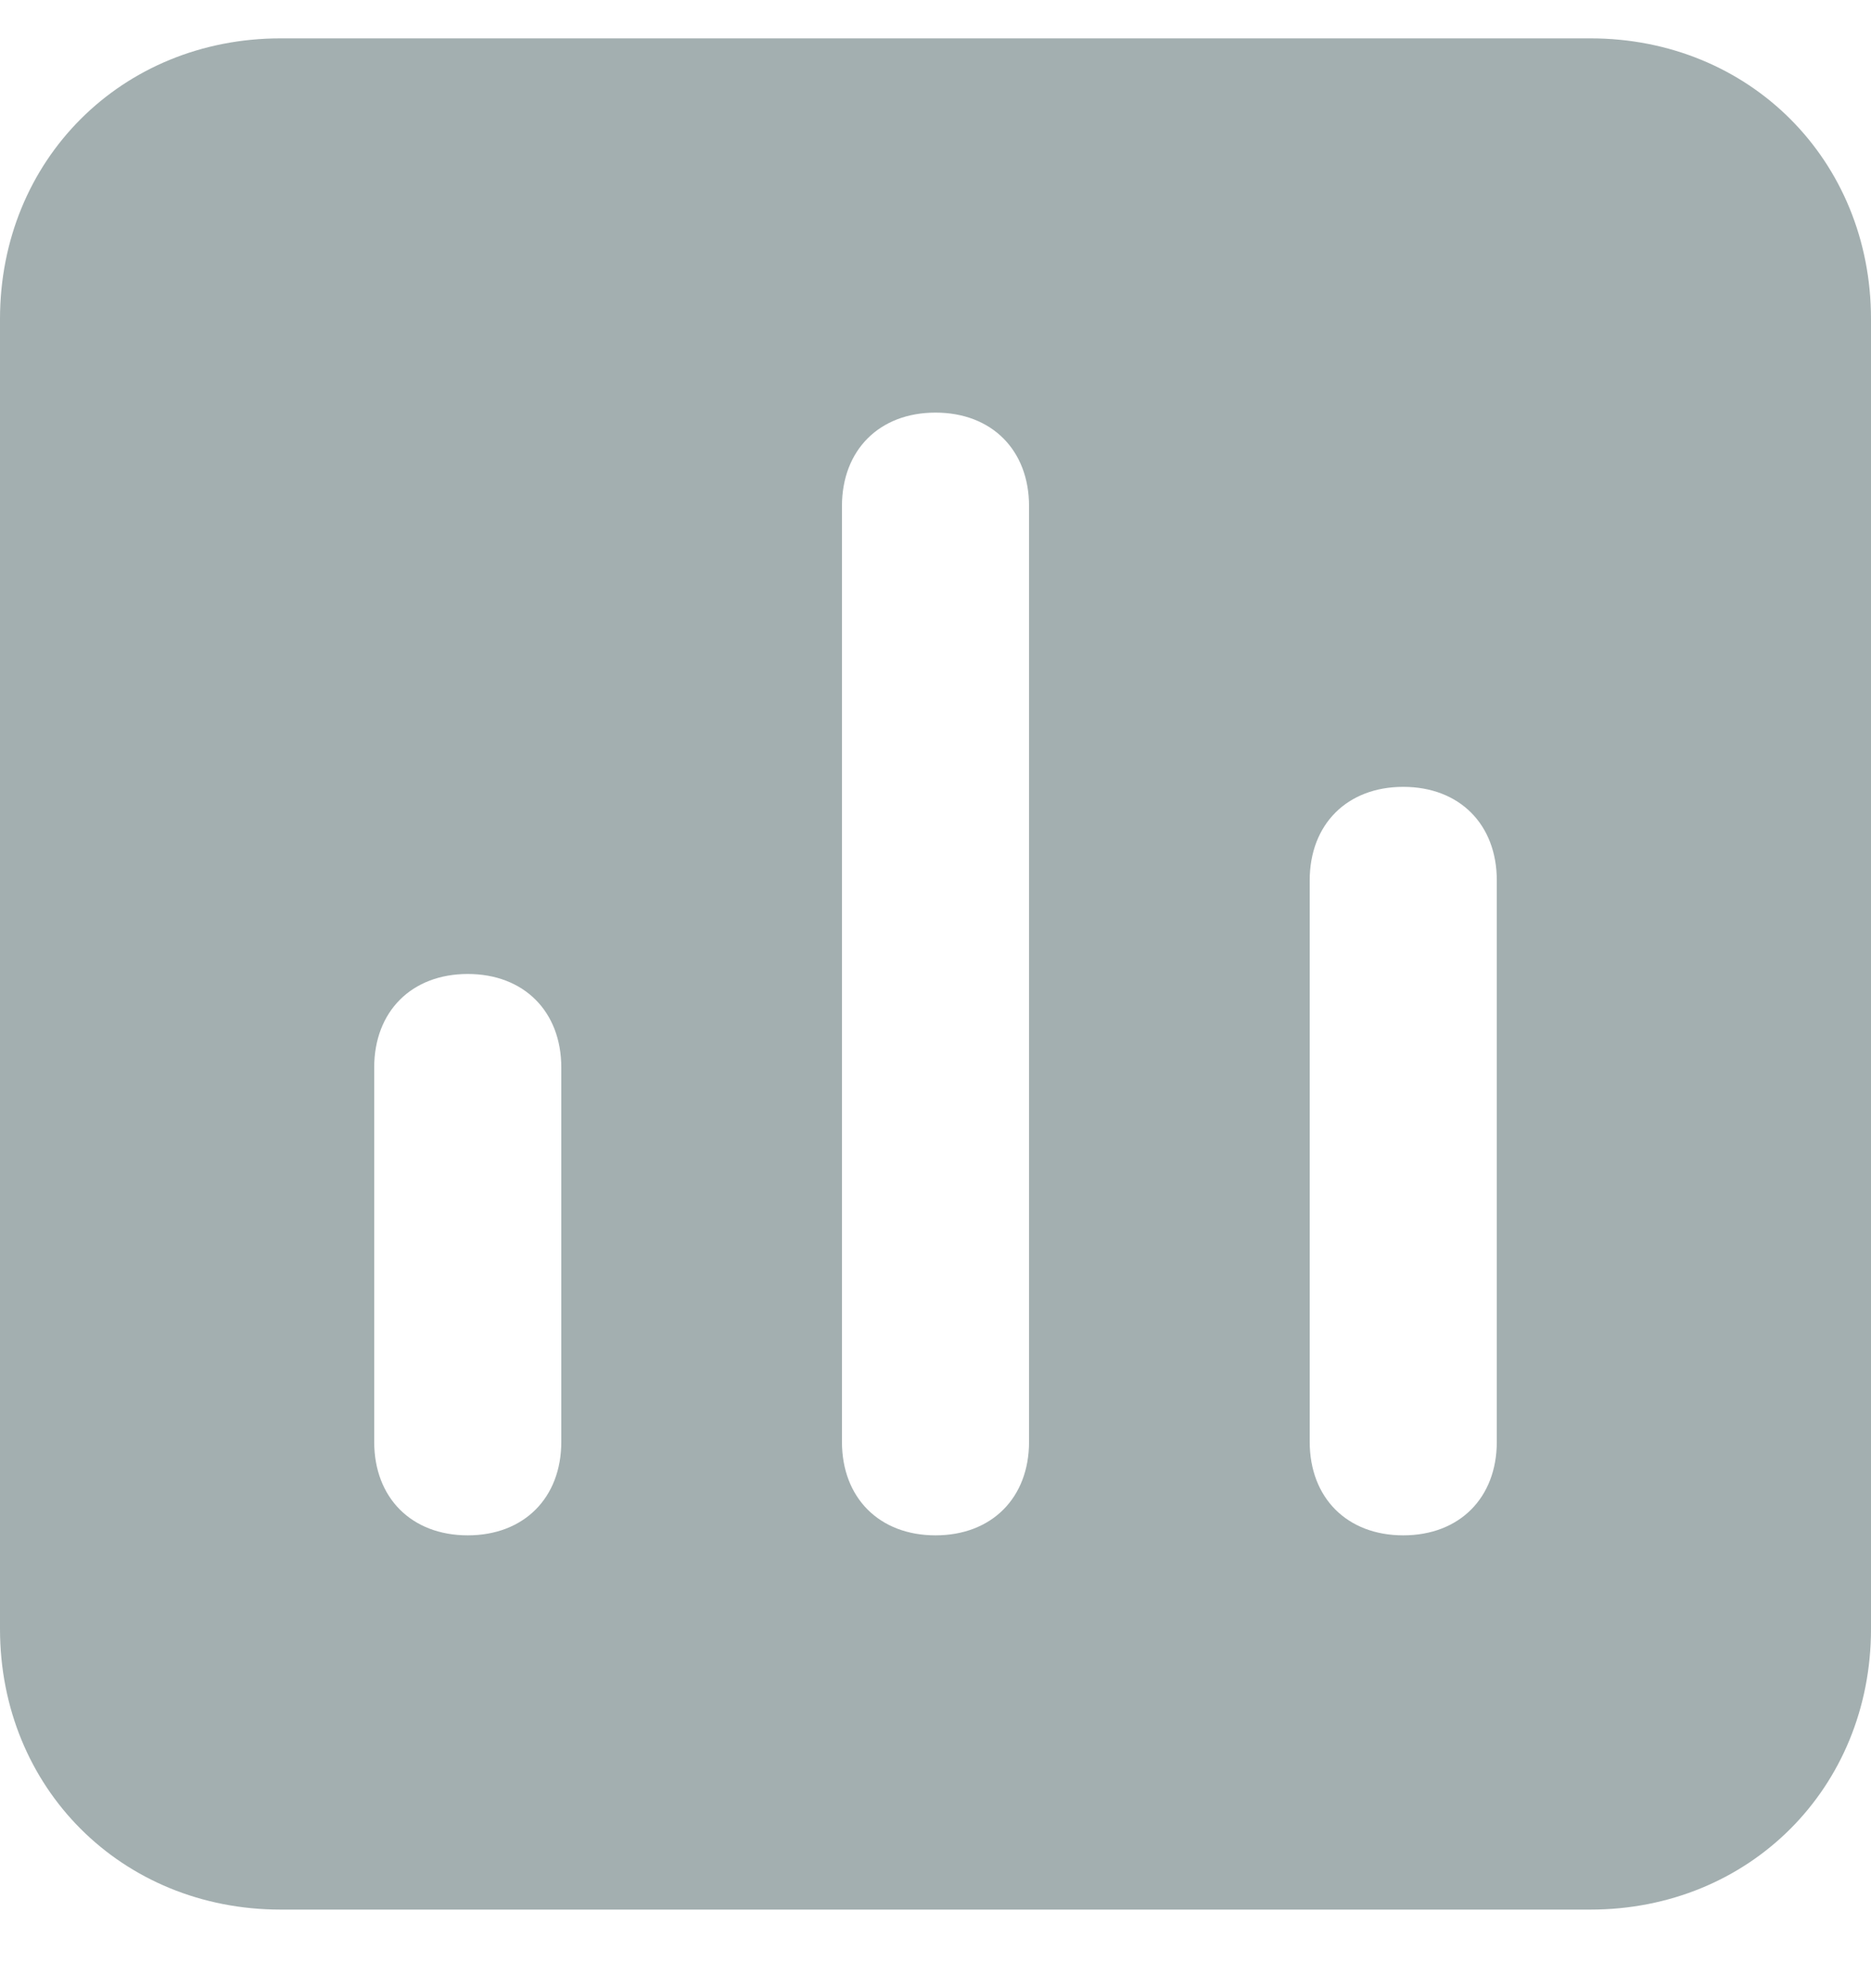 <svg width="16" height="17" viewBox="0 0 16 17" fill="none" xmlns="http://www.w3.org/2000/svg">
<path d="M13.6 0.328H2.4C1.04 0.328 0 1.368 0 2.728V13.928C0 15.288 1.04 16.328 2.4 16.328H13.6C14.96 16.328 16 15.288 16 13.928V2.728C16 1.368 14.96 0.328 13.6 0.328ZM4.8 12.328C4.8 12.808 4.48 13.128 4 13.128C3.52 13.128 3.2 12.808 3.2 12.328V9.128C3.2 8.648 3.52 8.328 4 8.328C4.48 8.328 4.8 8.648 4.8 9.128V12.328ZM8.8 12.328C8.8 12.808 8.48 13.128 8 13.128C7.52 13.128 7.2 12.808 7.2 12.328V4.328C7.2 3.848 7.52 3.528 8 3.528C8.48 3.528 8.8 3.848 8.8 4.328V12.328ZM12.8 12.328C12.8 12.808 12.48 13.128 12 13.128C11.52 13.128 11.2 12.808 11.2 12.328V7.528C11.2 7.048 11.52 6.728 12 6.728C12.48 6.728 12.8 7.048 12.8 7.528V12.328Z" fill="#A3AFB0"/>
</svg>
